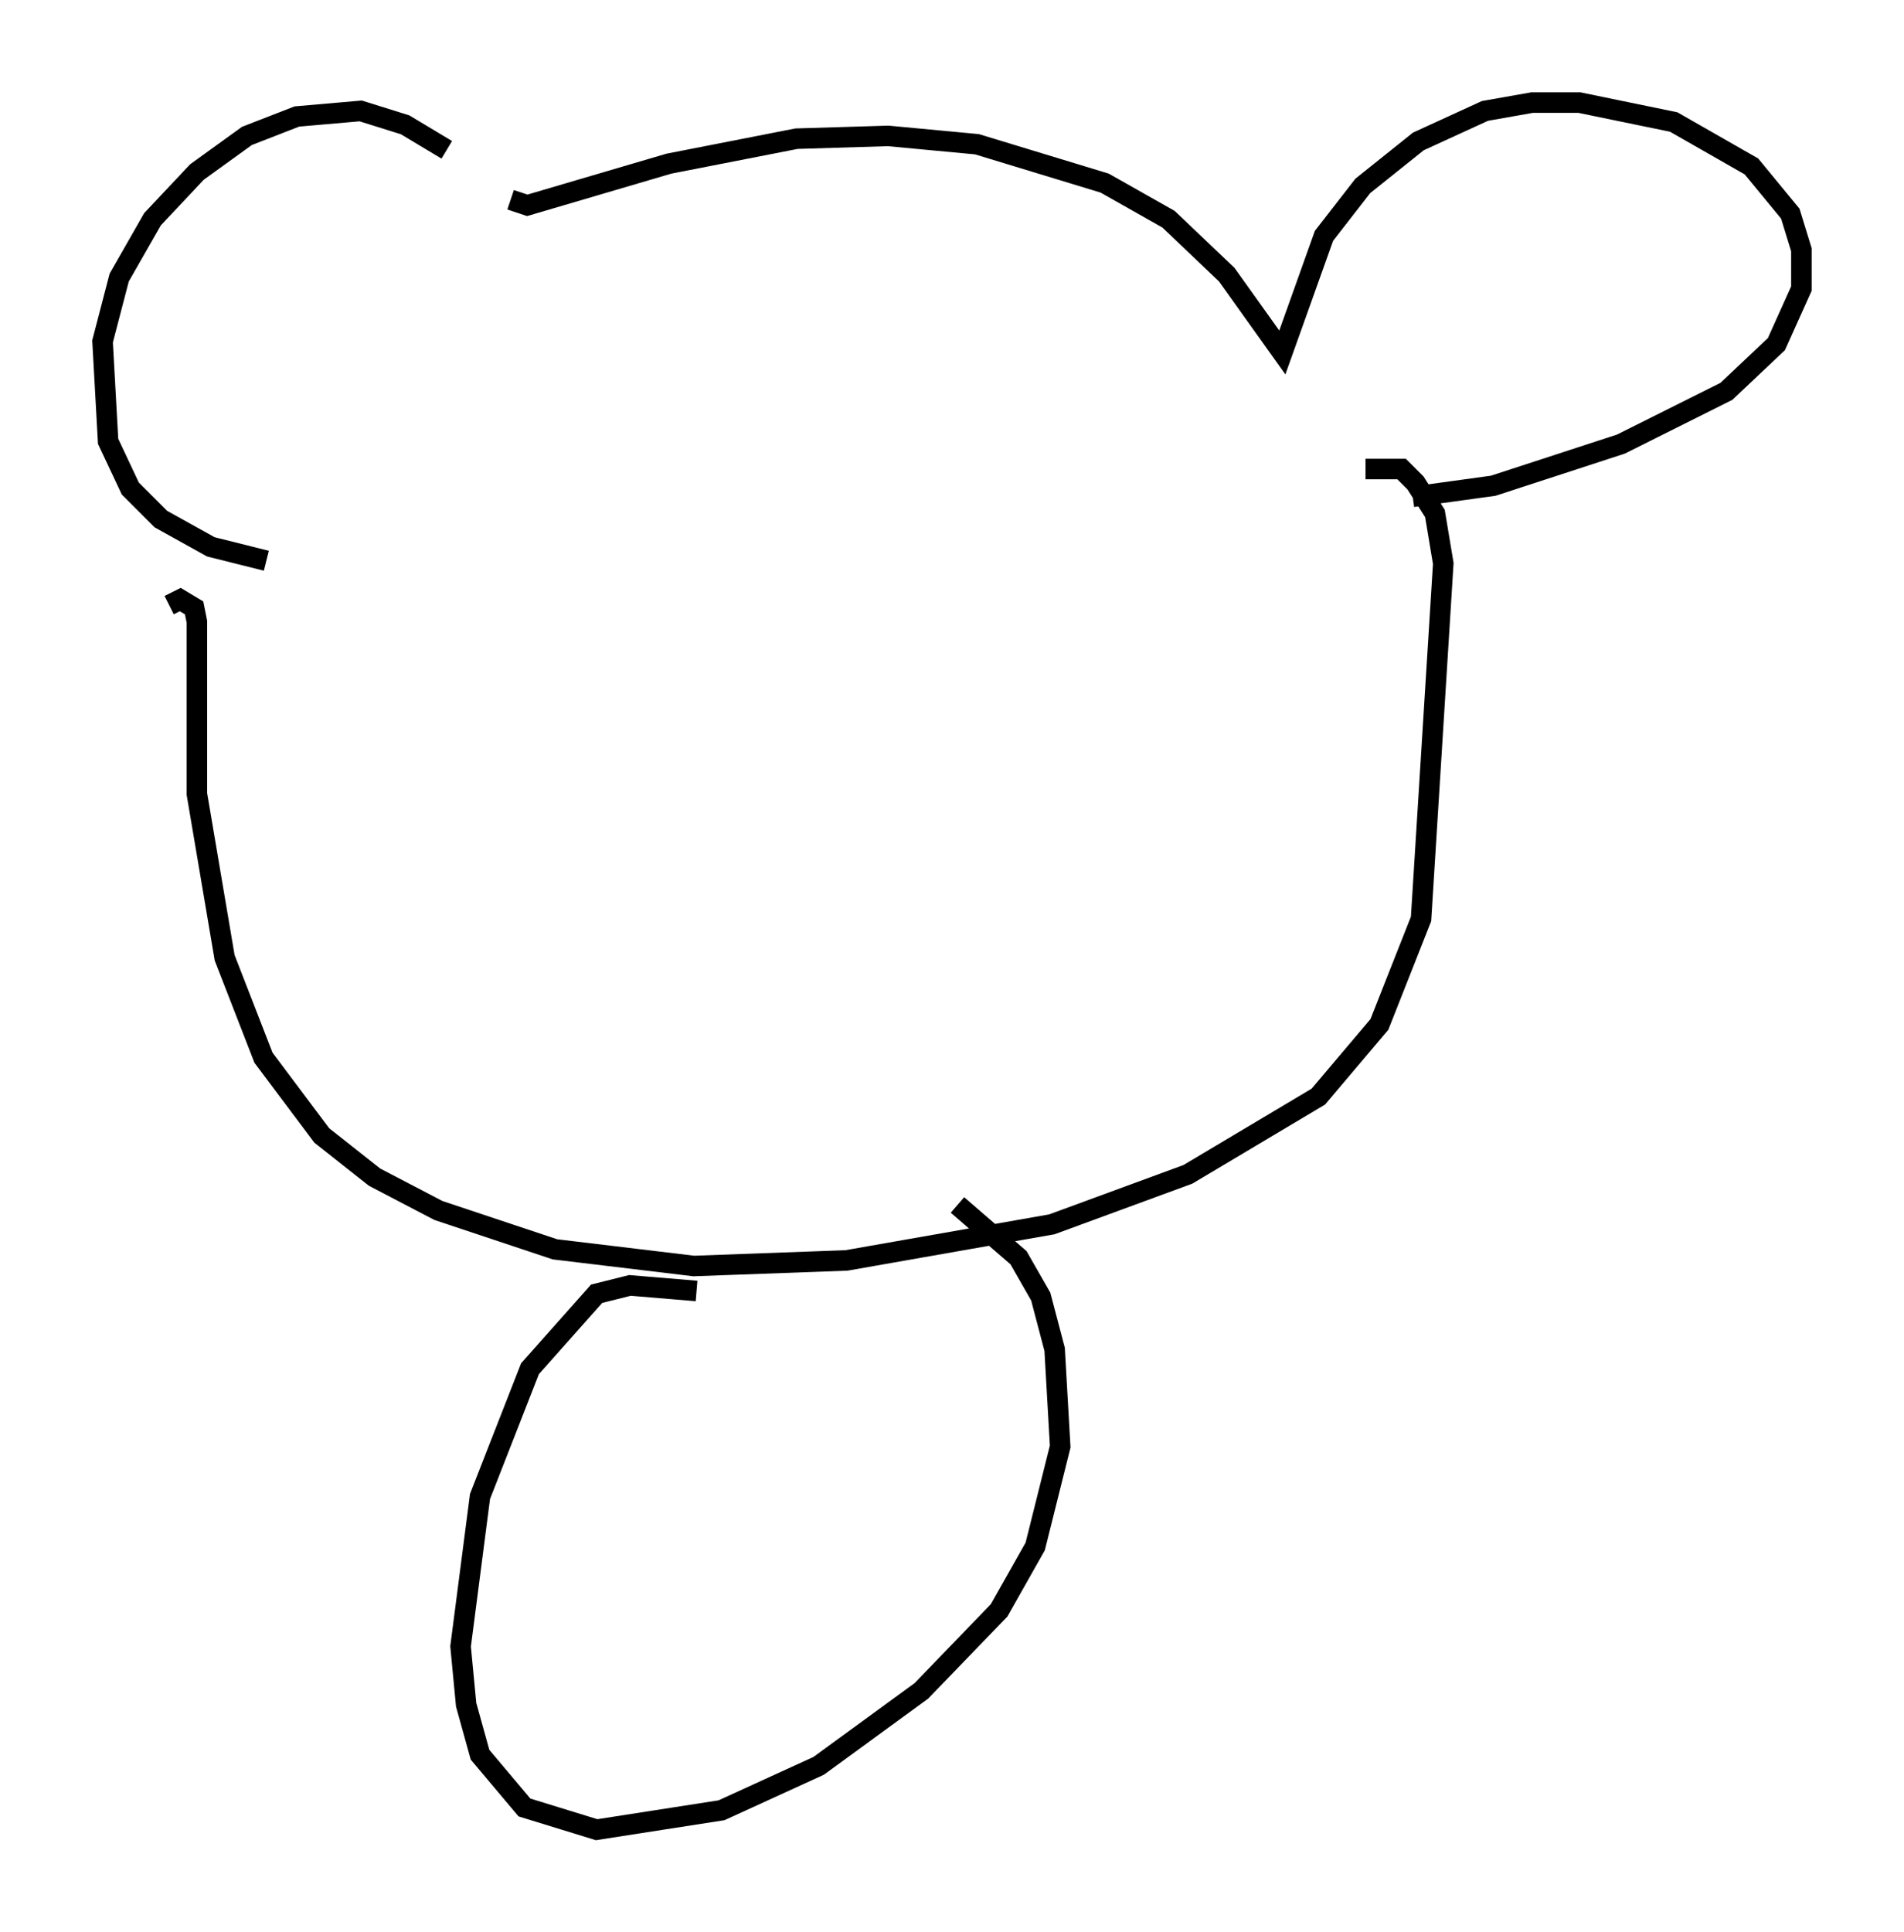 <?xml version="1.0" encoding="utf-8" ?>
<svg baseProfile="full" height="94.167" version="1.1" width="92.814" xmlns="http://www.w3.org/2000/svg" xmlns:ev="http://www.w3.org/2001/xml-events" xmlns:xlink="http://www.w3.org/1999/xlink"><defs /><rect fill="white" height="94.167" width="92.814" x="0" y="0" /><path d="M24.621, 11.36 m-2.842, -4.059 l-2.03, -1.218 -2.165, -0.677 l-3.112, 0.271 -2.436, 0.947 l-2.436, 1.759 -2.165, 2.3 l-1.624, 2.842 -0.812, 3.112 l0.271, 4.871 1.083, 2.3 l1.488, 1.488 2.436, 1.353 l2.706, 0.677 m11.908, -17.591 l0.812, 0.271 6.901, -2.03 l6.225, -1.218 4.465, -0.135 l4.33, 0.406 6.225, 1.894 l3.112, 1.759 2.842, 2.706 l2.706, 3.789 2.03, -5.683 l1.894, -2.436 2.706, -2.165 l3.248, -1.488 2.3, -0.406 l2.3, 0.0 4.601, 0.947 l3.789, 2.165 1.894, 2.3 l0.541, 1.759 0.0, 1.894 l-1.218, 2.706 -2.436, 2.3 l-5.142, 2.571 -6.225, 2.03 l-3.924, 0.541 m-60.622, 5.277 l0.541, -0.271 0.677, 0.406 l0.135, 0.677 0.0, 8.39 l1.353, 7.984 1.894, 4.871 l2.842, 3.789 2.571, 2.03 l3.112, 1.624 5.683, 1.894 l6.766, 0.812 7.442, -0.271 l10.013, -1.759 6.631, -2.436 l6.36, -3.789 2.977, -3.518 l2.03, -5.142 1.083, -17.321 l-0.406, -2.436 -0.947, -1.488 l-0.677, -0.677 -1.759, 0.0 m-32.611, 40.054 l-3.248, -0.271 -1.624, 0.406 l-3.248, 3.654 -2.436, 6.225 l-0.947, 7.307 0.271, 2.842 l0.677, 2.436 2.165, 2.571 l3.518, 1.083 6.089, -0.947 l4.736, -2.165 5.007, -3.654 l3.789, -3.924 1.759, -3.112 l1.218, -4.871 -0.271, -4.736 l-0.677, -2.571 -1.083, -1.894 l-2.977, -2.571 " fill="none" stroke="black" stroke-width="1" /></svg>